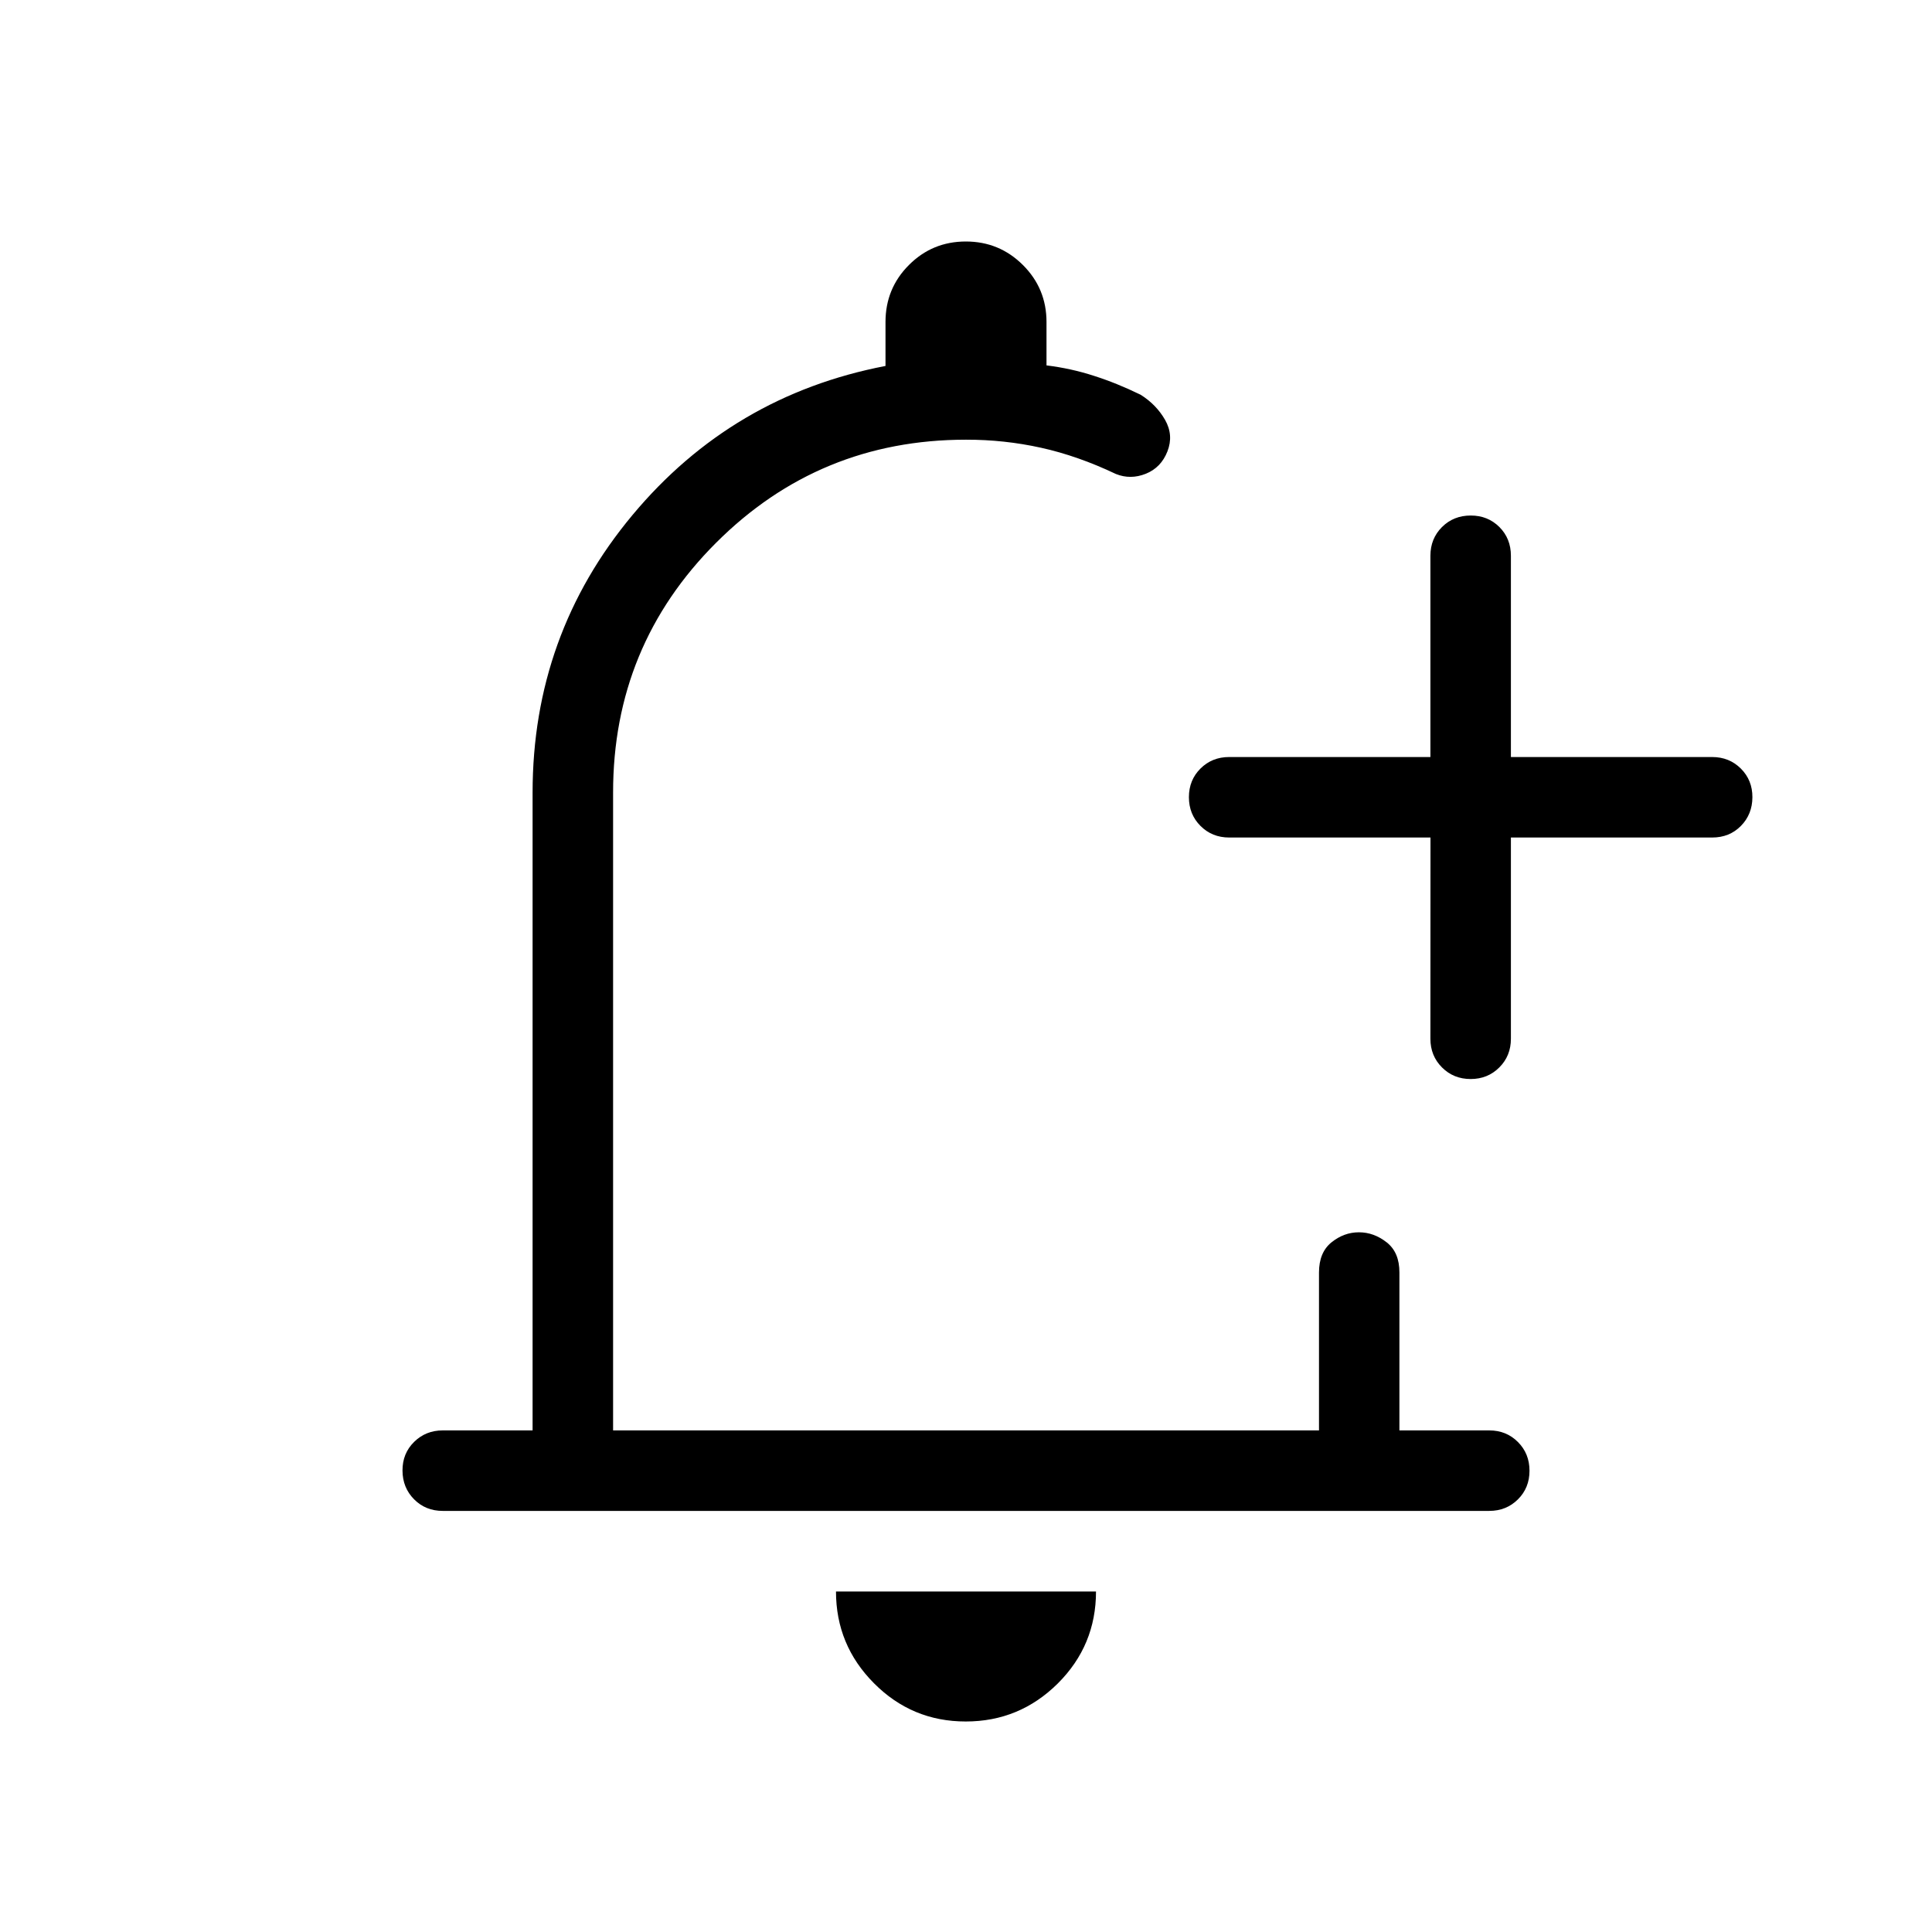 <svg xmlns="http://www.w3.org/2000/svg" xmlns:xlink="http://www.w3.org/1999/xlink" width="24" height="24" viewBox="0 0 24 24"><path fill="currentColor" d="M11.997 21.385q-.668 0-1.14-.475q-.472-.474-.472-1.14h3.23q0 .67-.475 1.143q-.476.472-1.143.472M5.5 18.769q-.213 0-.356-.144T5 18.268t.144-.356t.356-.143h1.116V9.846q0-1.96 1.24-3.447T11 4.546V4q0-.417.291-.708q.291-.292.707-.292t.709.292T13 4v.539q.308.038.59.13q.283.09.58.235q.195.123.303.312q.108.19.029.392q-.079.201-.268.277q-.19.076-.372.003q-.473-.225-.93-.326t-.932-.1q-1.823 0-3.104 1.28t-1.28 3.104v7.923h8.769v-1.961q0-.25.155-.375t.341-.125t.345.125t.158.375v1.961H18.5q.213 0 .356.144q.144.144.144.357t-.144.356t-.356.143zm12.27-8.365h-2.5q-.213 0-.357-.144t-.144-.357t.144-.356t.356-.143h2.5v-2.5q0-.213.144-.357q.144-.143.357-.143t.356.143t.143.357v2.5h2.5q.213 0 .357.144t.143.356t-.143.356t-.357.144h-2.5v2.5q0 .212-.144.356t-.356.144t-.356-.144t-.144-.356zM12 11.616"/></svg>